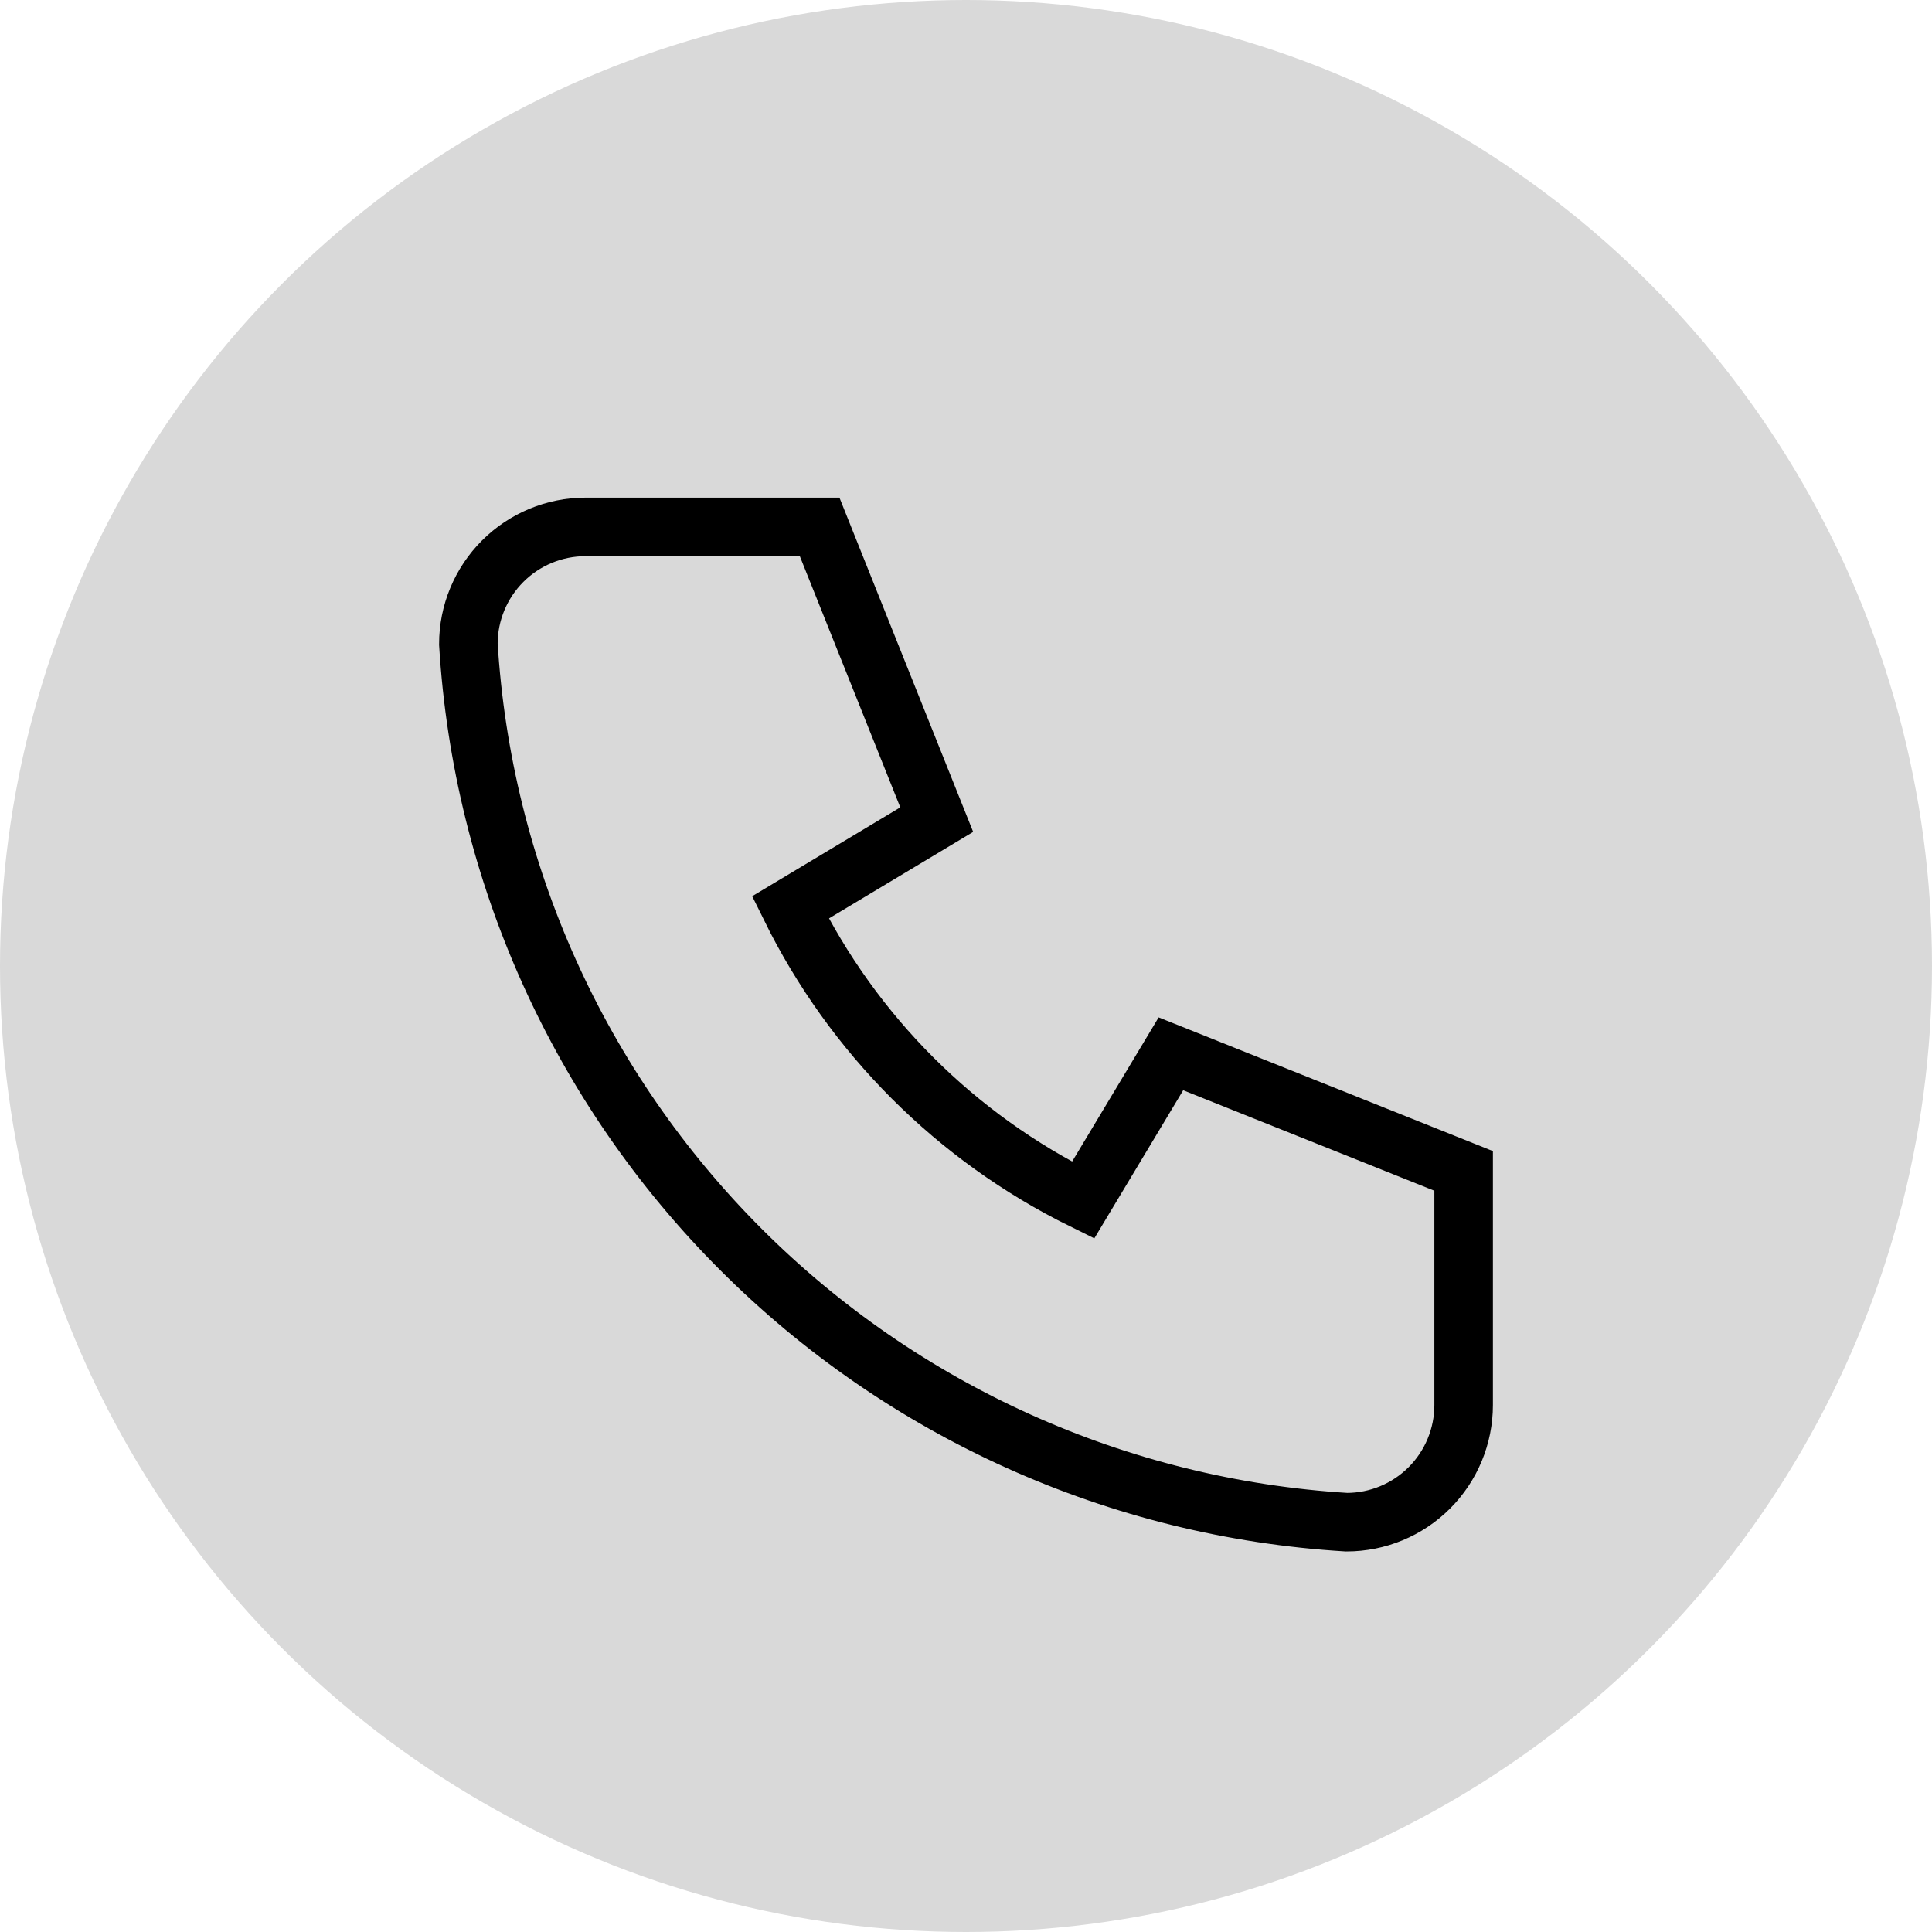 <svg width="33" height="33" viewBox="0 0 33 33" fill="none" xmlns="http://www.w3.org/2000/svg">
<circle cx="16.5" cy="16.5" r="16.5" fill="#D9D9D9"/>
<g clipPath="url(#clip0_44_43)">
<path d="M10 9H14L16 14L13.5 15.5C14.571 17.672 16.328 19.429 18.5 20.5L20 18L25 20V24C25 24.53 24.789 25.039 24.414 25.414C24.039 25.789 23.53 26 23 26C19.099 25.763 15.42 24.107 12.657 21.343C9.893 18.58 8.237 14.901 8 11C8 10.47 8.211 9.961 8.586 9.586C8.961 9.211 9.47 9 10 9Z" stroke="url(#paint0_linear_44_43)" strokeWidth="2" strokeLinecap="round" strokeLinejoin="round"/>
</g>
<defs>
<linearGradient id="paint0_linear_44_43" x1="8" y1="9" x2="28.384" y2="19.308" gradientUnits="userSpaceOnUse">
<stop stopColor="#242E4E"/>
<stop offset="1" stopColor="#151511" stopOpacity="0.74"/>
</linearGradient>
<clipPath id="clip0_44_43">
<rect width="24" height="24" fill="white" transform="translate(5 5)"/>
</clipPath>
</defs>
</svg>
